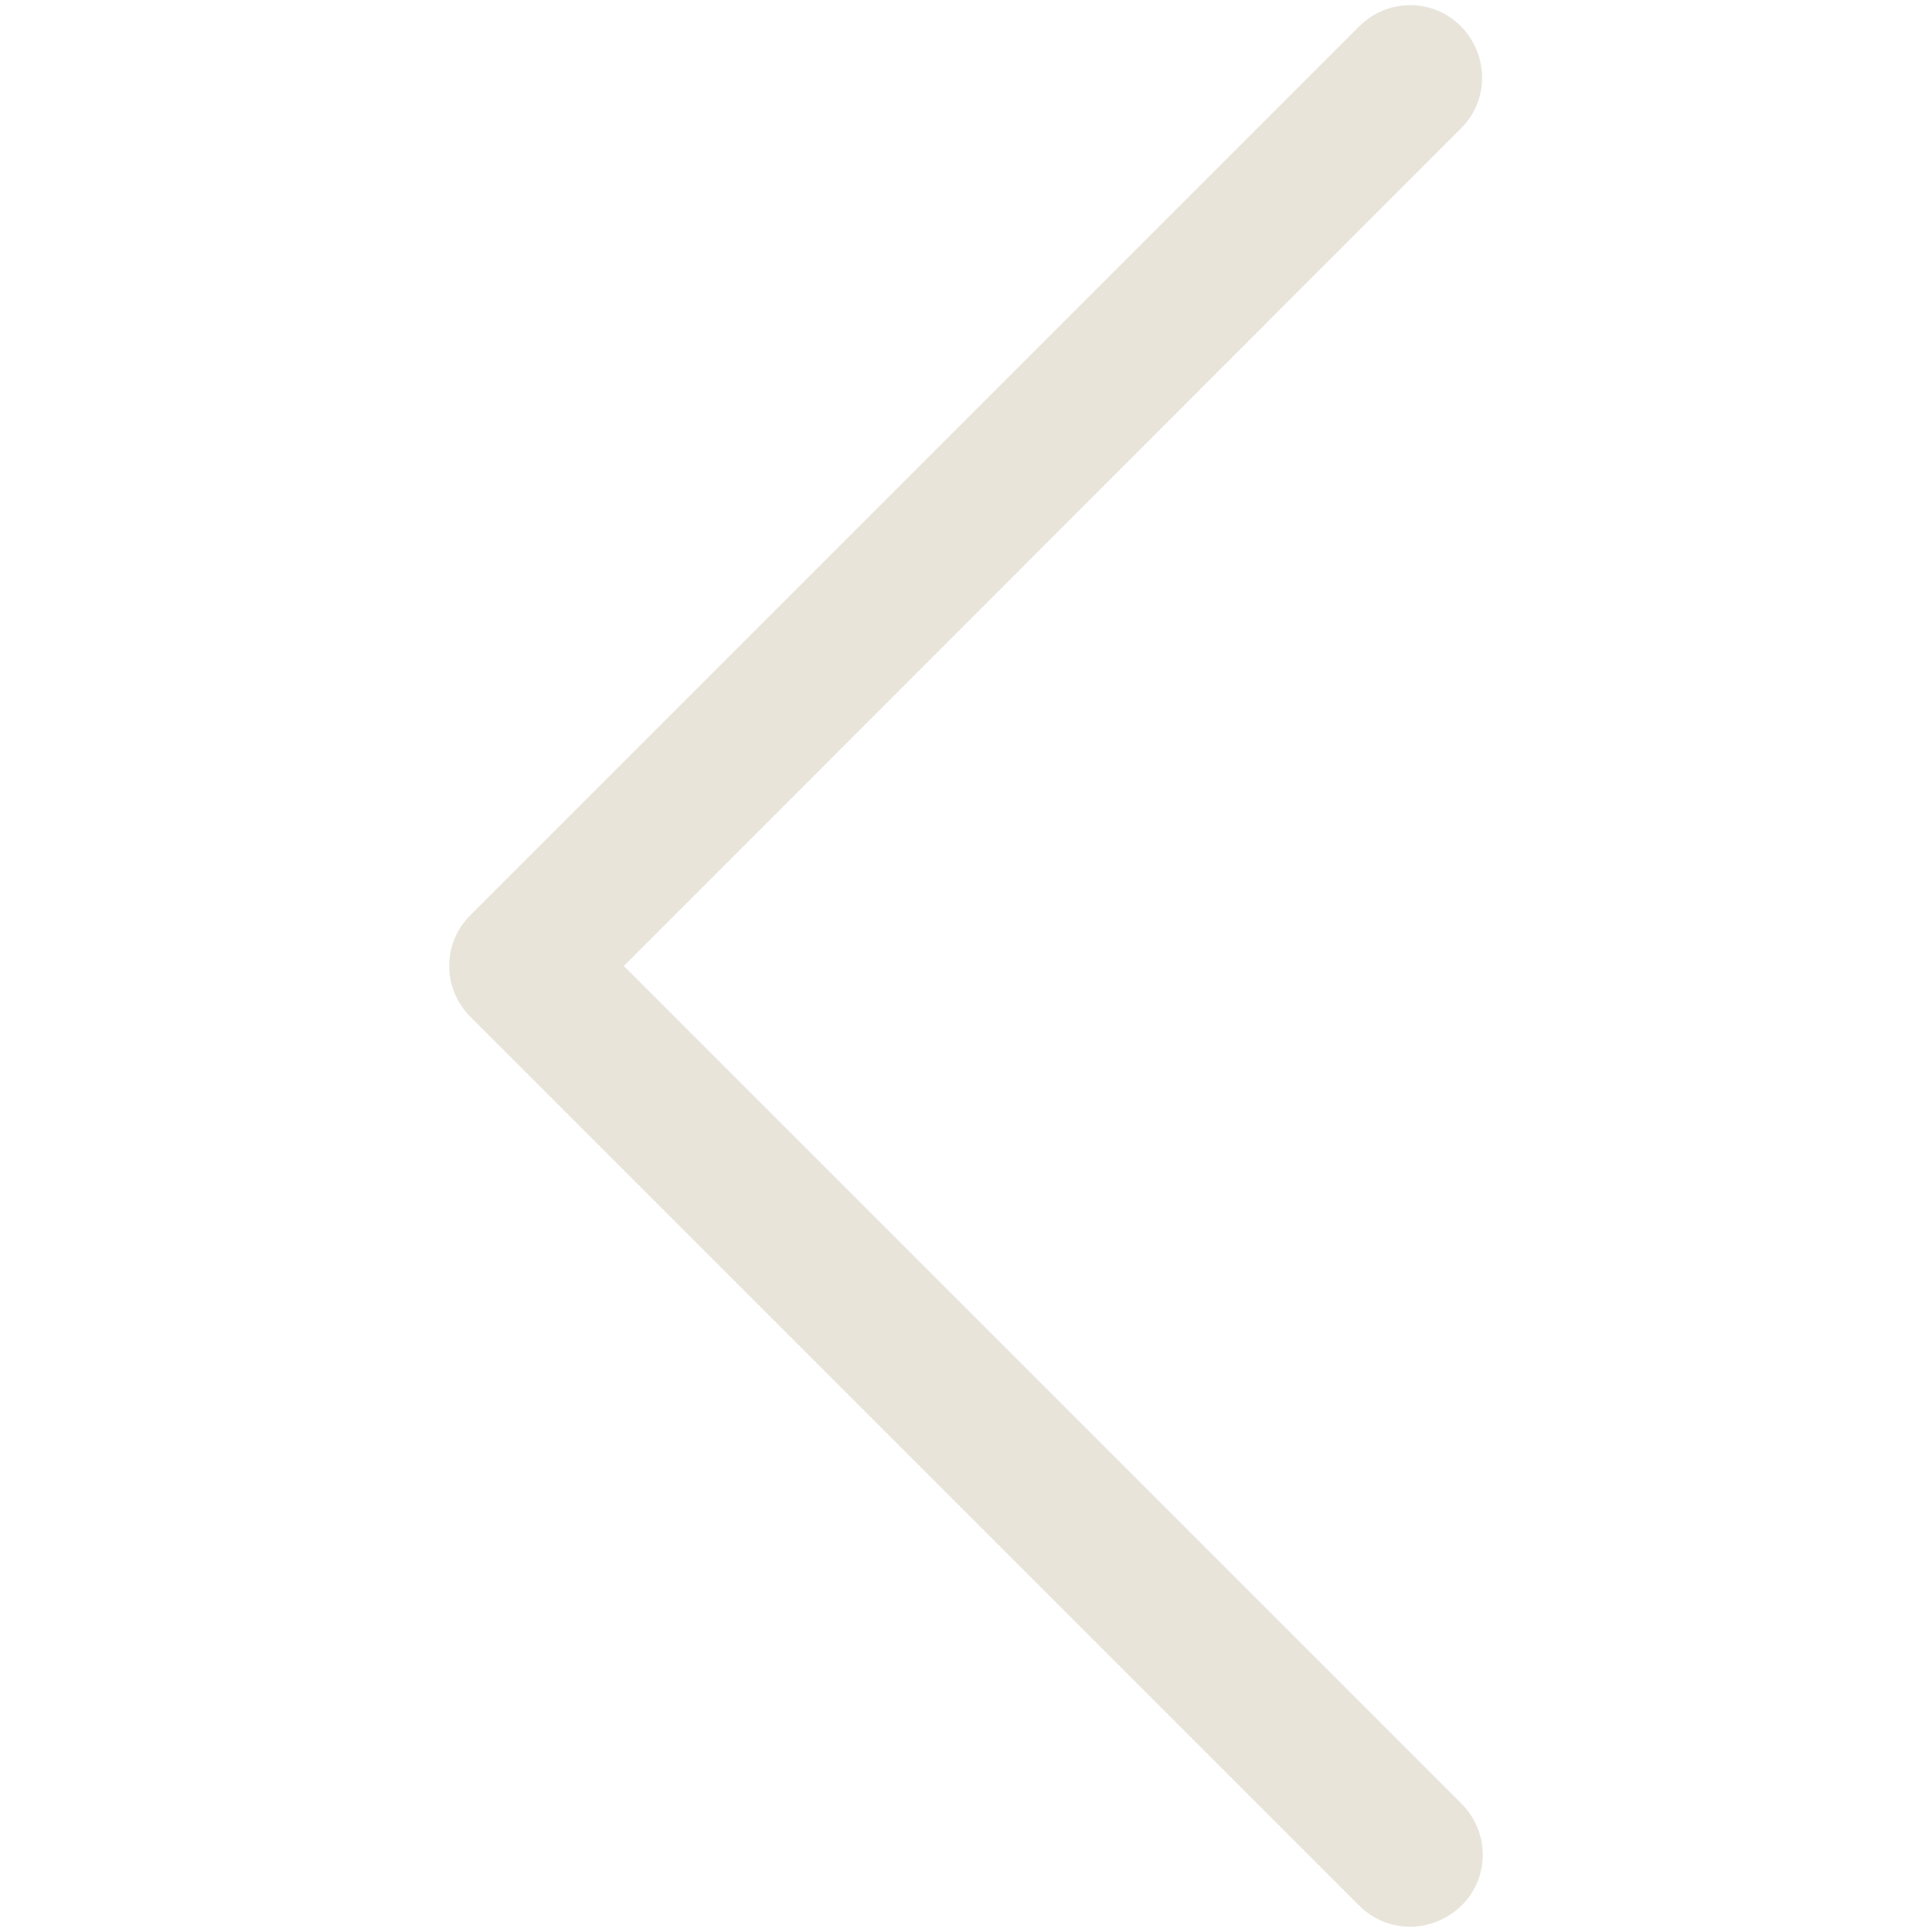 <?xml version="1.0" encoding="utf-8"?>
<!-- Generator: Adobe Illustrator 19.0.0, SVG Export Plug-In . SVG Version: 6.00 Build 0)  -->
<svg version="1.1" id="Layer_1" xmlns="http://www.w3.org/2000/svg" xmlns:xlink="http://www.w3.org/1999/xlink" x="0px" y="0px"
	 viewBox="-88 45 402 402" style="enable-background:new -88 45 402 402;" xml:space="preserve">
<style type="text/css">
	.st0{fill:#E8E4DA;}
</style>
<g id="_1">
	<path class="st0" d="M205.4,445.9c-4,0-7.8-1.6-10.6-4.4L9.9,256.6c-5.9-5.9-5.9-15.4,0-21.2L194.8,50.5c5.9-5.9,15.4-5.9,21.2,0
		s5.9,15.4,0,21.2L41.8,246l174.3,174.3c5.9,5.9,5.9,15.4,0,21.2C213.2,444.3,209.4,445.9,205.4,445.9z"/>
</g>
</svg>
